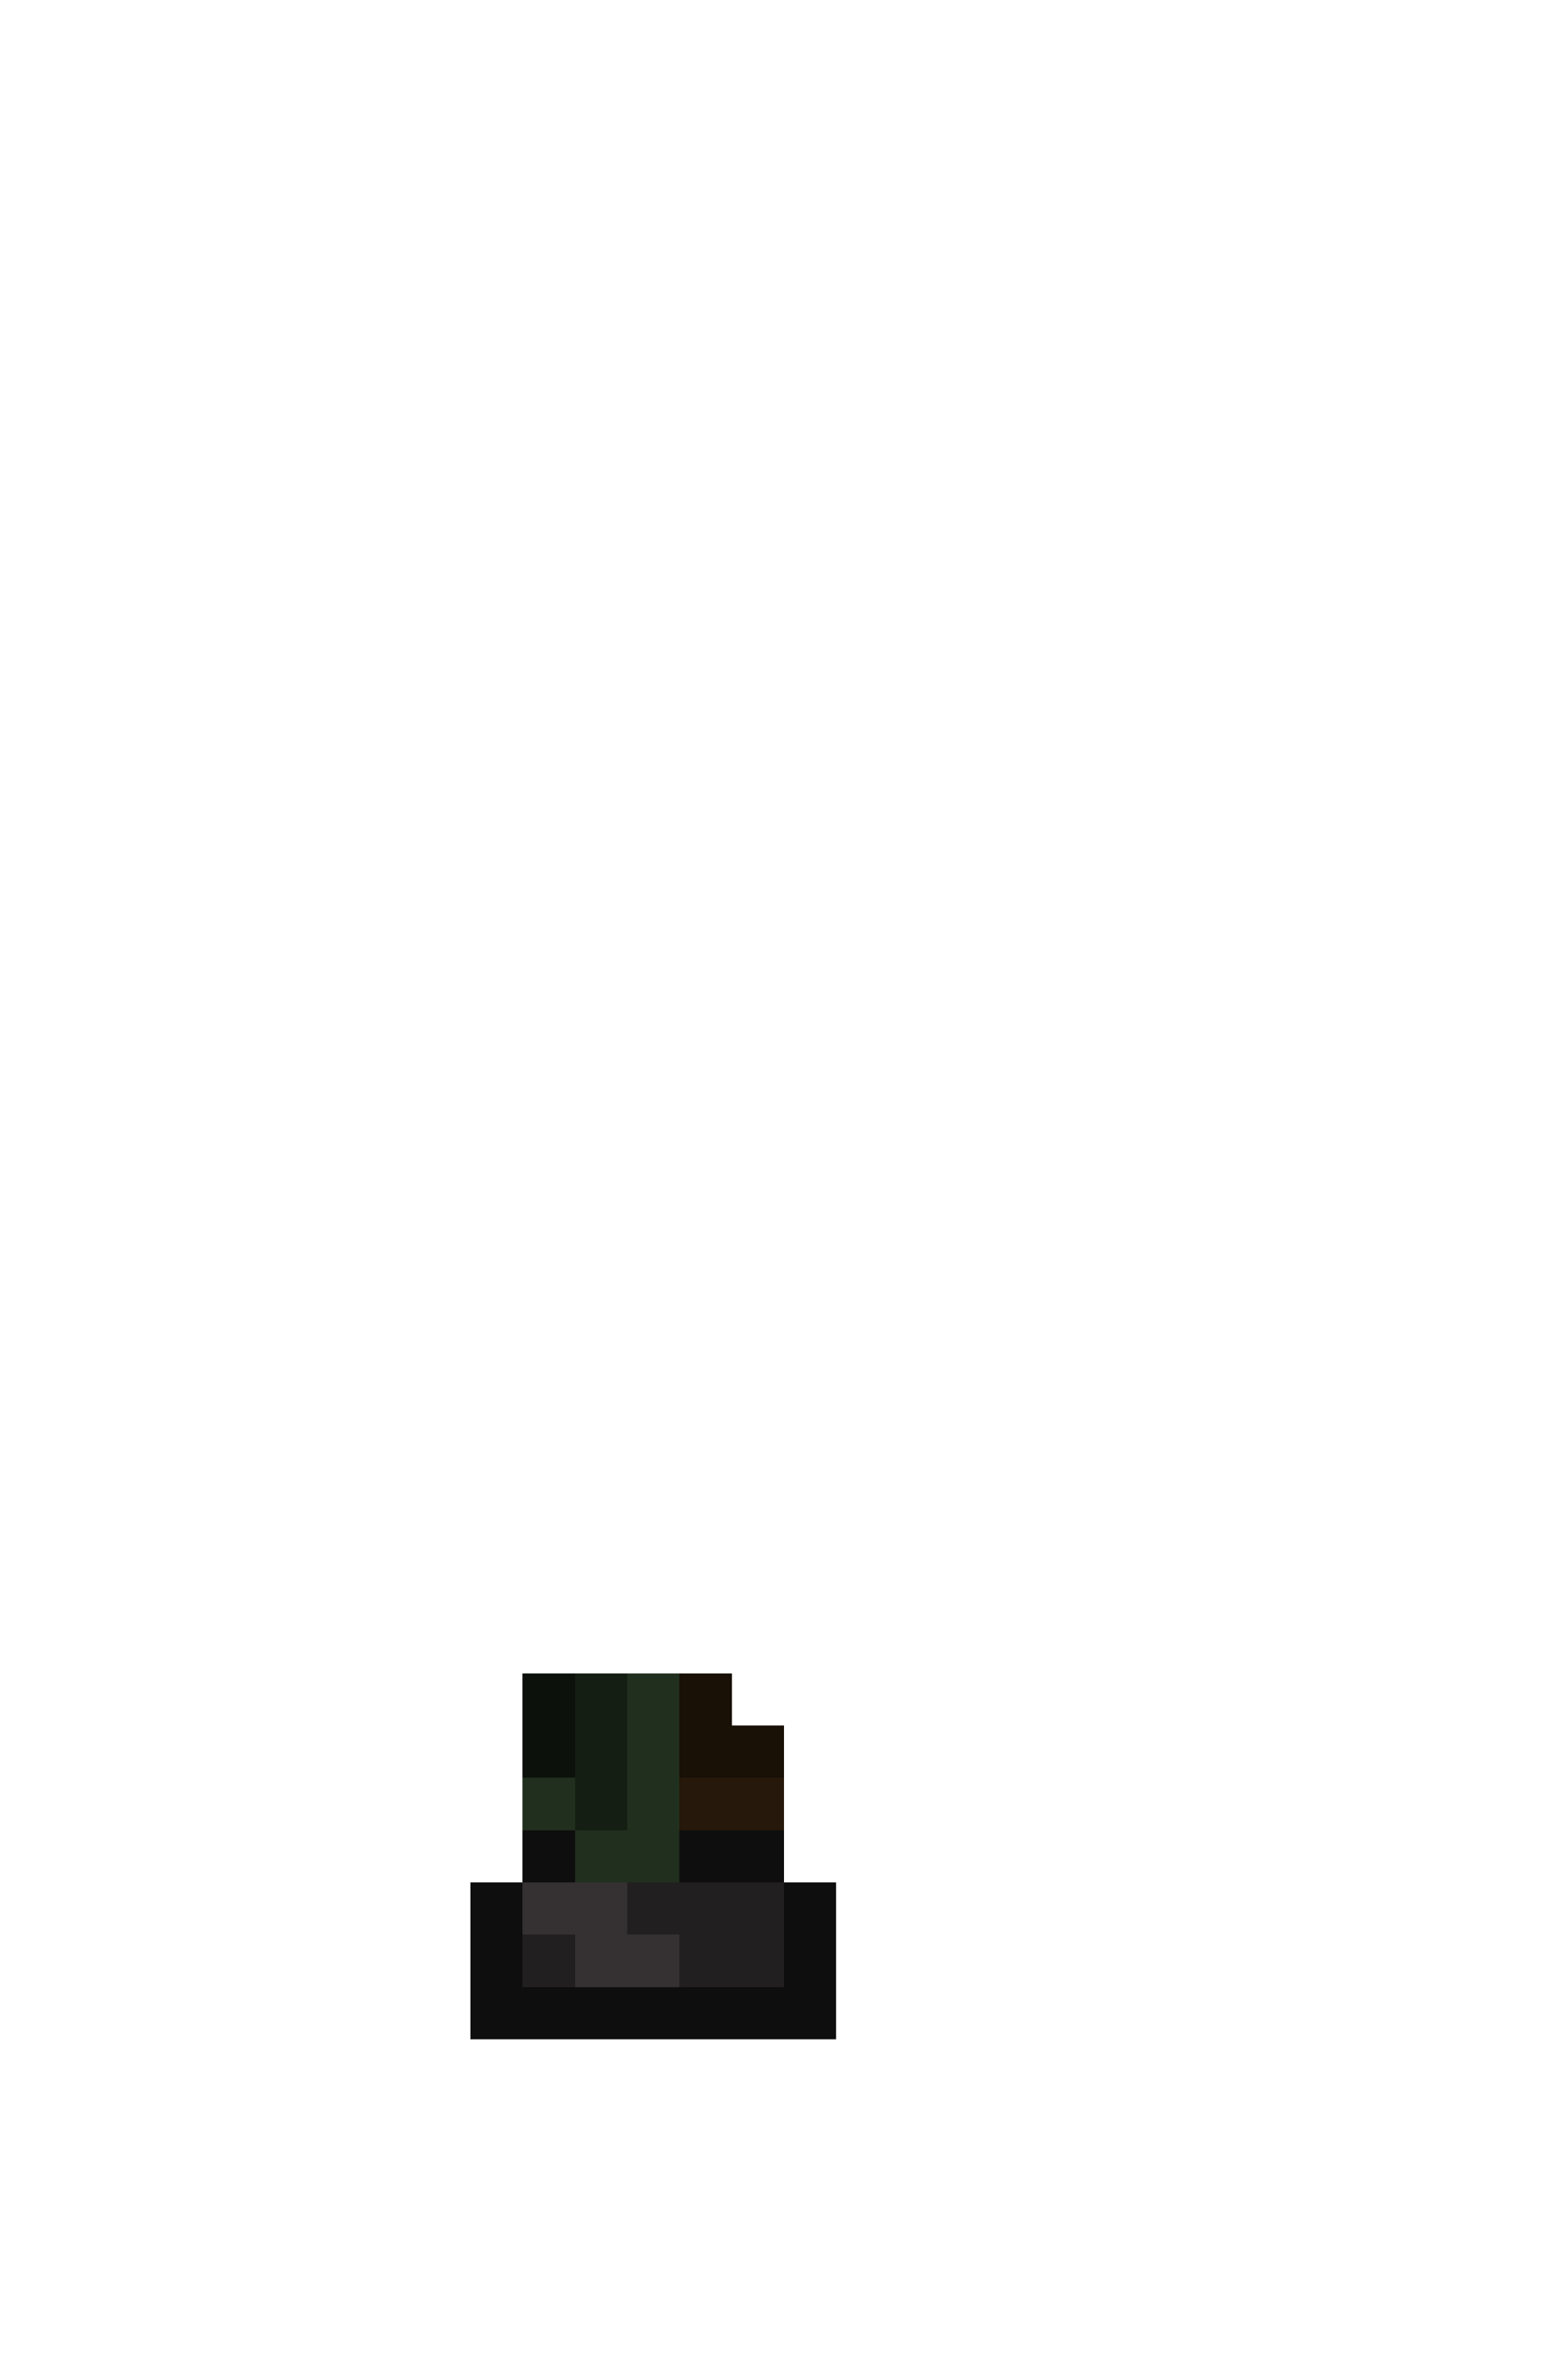 <svg xmlns="http://www.w3.org/2000/svg" viewBox="0 -0.5 30 45" shape-rendering="crispEdges">
<path stroke="#0c120b" d="M10 32h1M10 33h1" />
<path stroke="#151e13" d="M11 32h1M11 33h1M11 34h1" />
<path stroke="#21301e" d="M12 32h1M12 33h1M10 34h1M12 34h1M11 35h2" />
<path stroke="#191006" d="M13 32h1M13 33h2" />
<path stroke="#26180a" d="M13 34h2" />
<path stroke="#0f0e0e" d="M10 35h1M13 35h2M9 36h1M15 36h1M9 37h1M15 37h1M9 38h7" />
<path stroke="#353132" d="M10 36h2M11 37h2" />
<path stroke="#211f1f" d="M12 36h3M10 37h1M13 37h2" />
</svg>